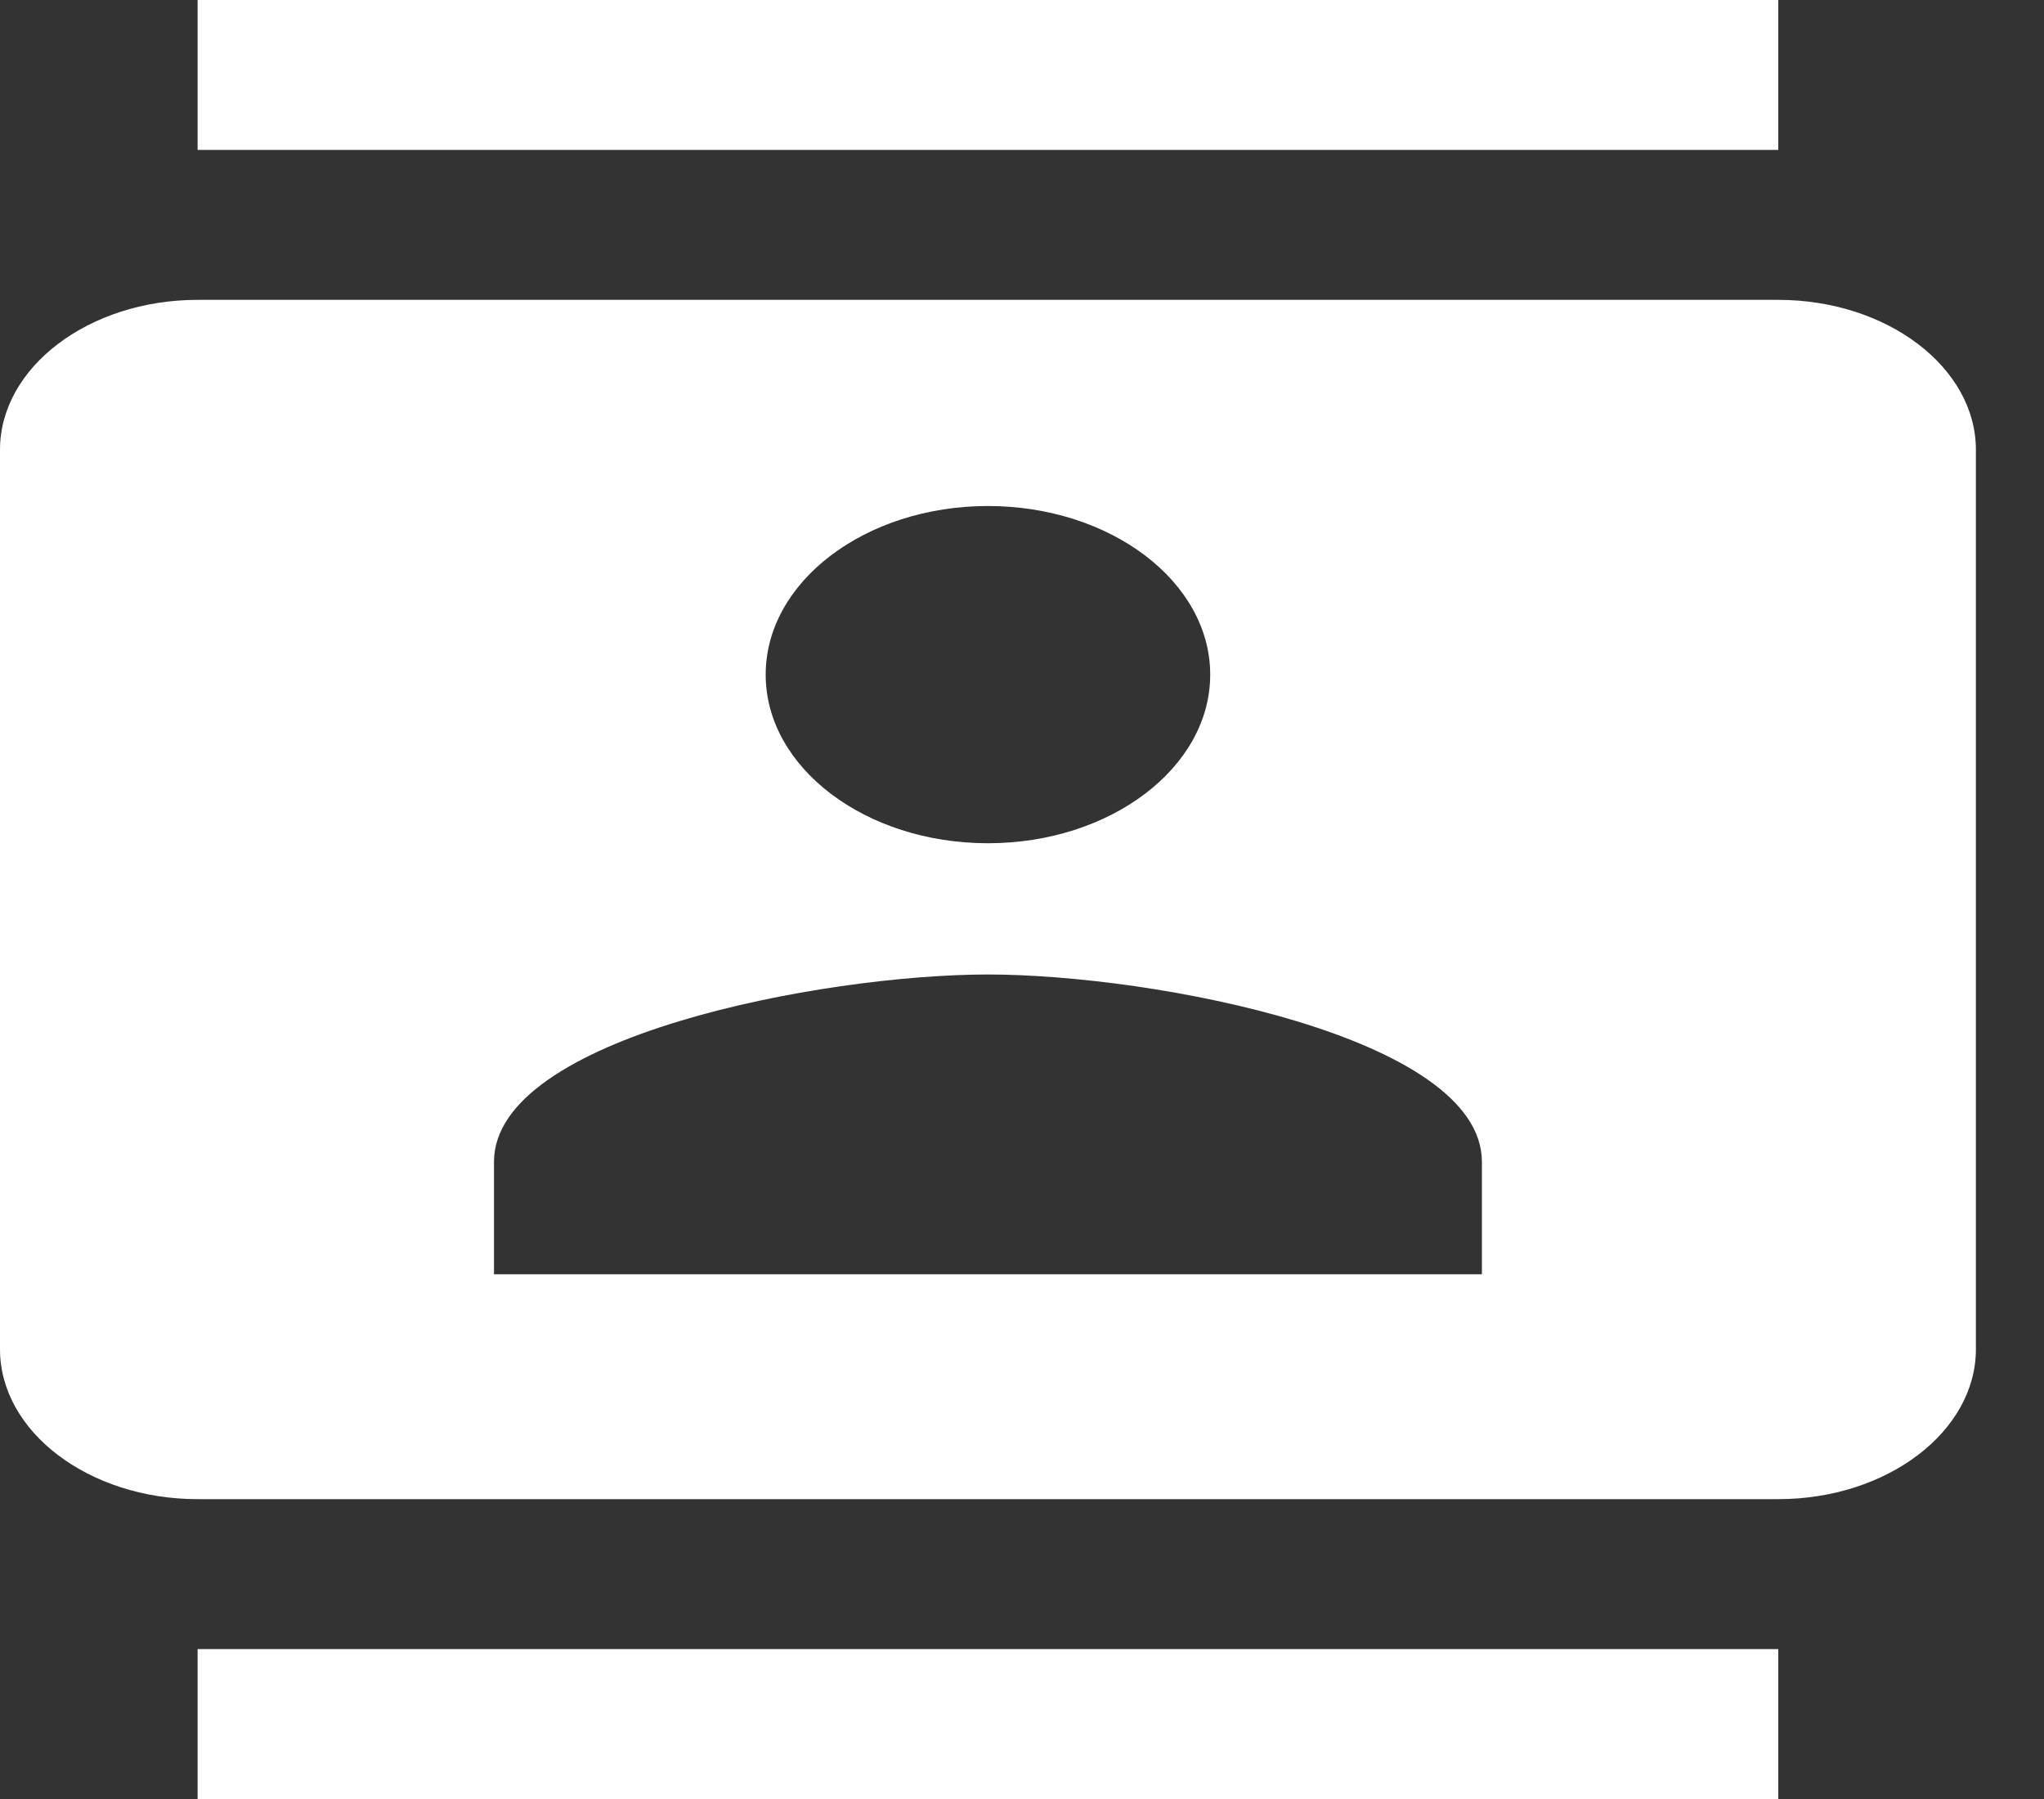 <svg width="25" height="22" viewBox="0 0 25 22" fill="none" xmlns="http://www.w3.org/2000/svg">
<rect x="0" y="0" width="25" height="22" fill="#333333" stroke="none"/>
<path d="M21.75 0H2.417V1.833H21.75V0ZM2.417 22H21.75V20.167H2.417V22ZM21.75 3.667H2.417C1.087 3.667 0 4.492 0 5.5V16.5C0 17.508 1.087 18.333 2.417 18.333H21.75C23.079 18.333 24.167 17.508 24.167 16.5V5.5C24.167 4.492 23.079 3.667 21.75 3.667ZM12.083 6.188C13.582 6.188 14.802 7.113 14.802 8.25C14.802 9.387 13.582 10.312 12.083 10.312C10.585 10.312 9.365 9.387 9.365 8.25C9.365 7.113 10.585 6.188 12.083 6.188ZM18.125 15.583H6.042V14.208C6.042 12.678 10.065 11.917 12.083 11.917C14.101 11.917 18.125 12.678 18.125 14.208V15.583Z" fill="white"/>
</svg>
